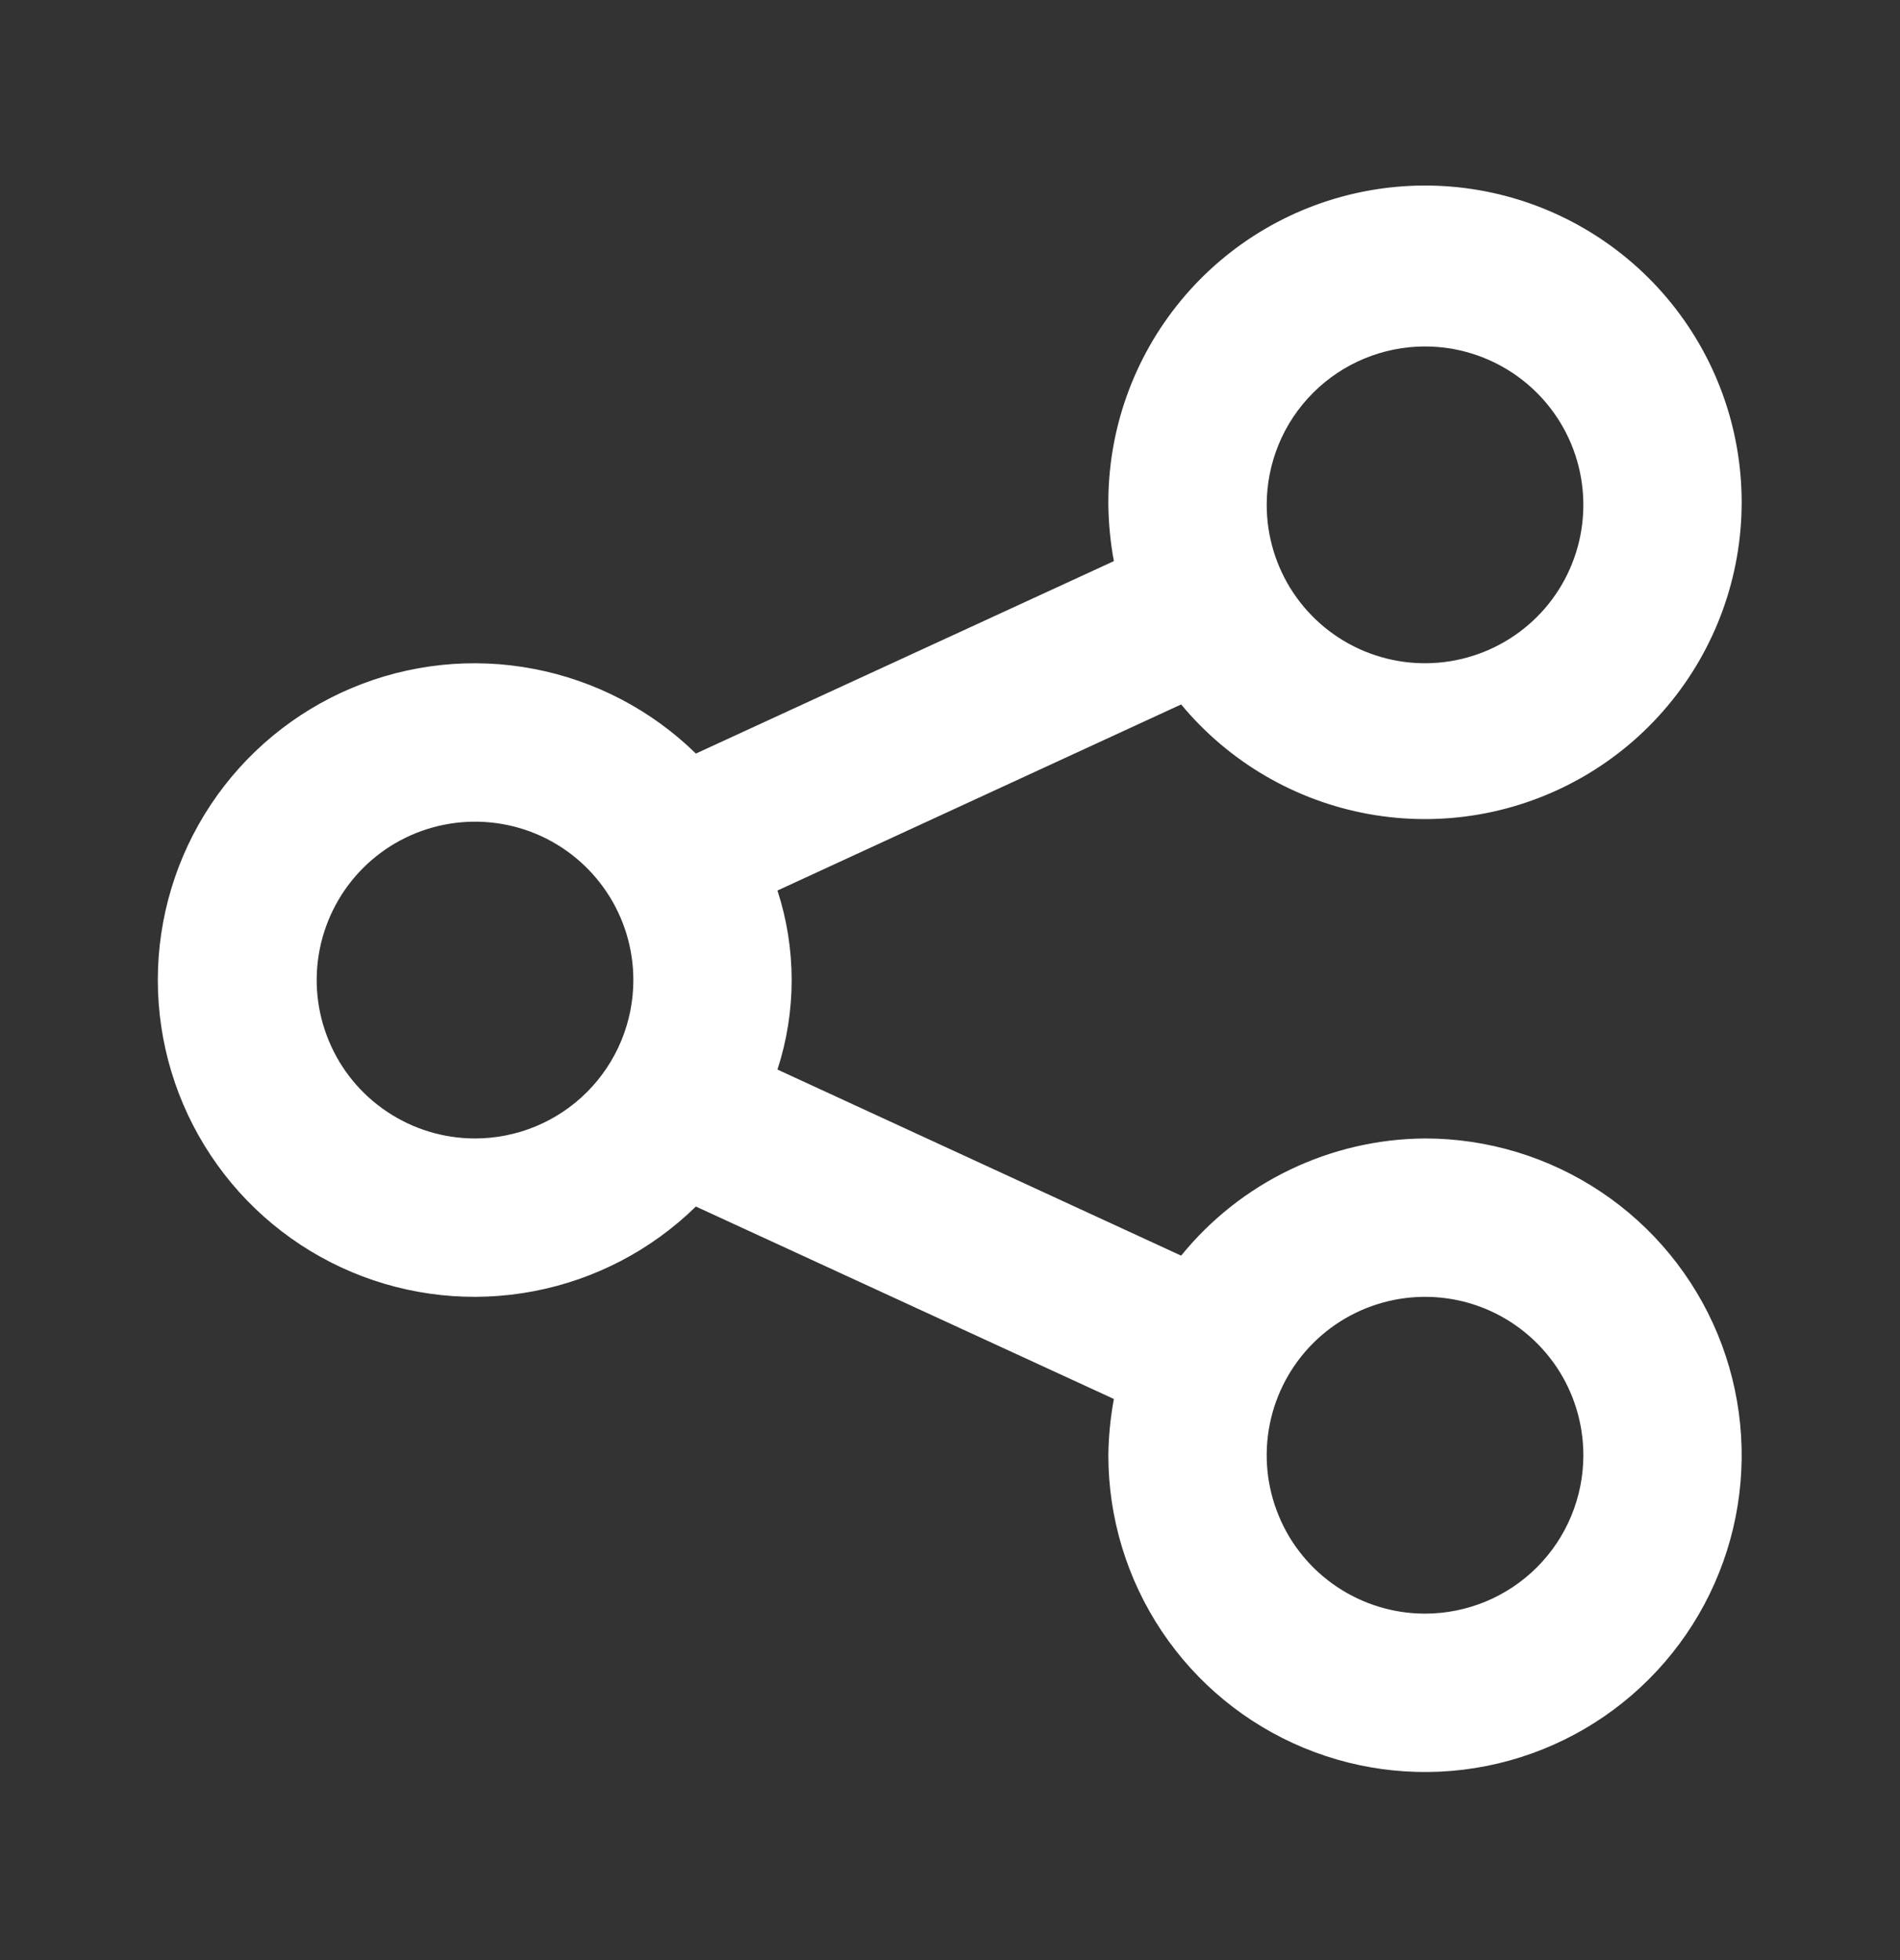 <svg width="32" height="33" viewBox="0 0 32 33" fill="none" xmlns="http://www.w3.org/2000/svg">
<rect x="0" y="0" width="32" height="33" fill="#333333" stroke="none"/>
<path d="M24 19.167C23.212 19.172 22.436 19.352 21.726 19.693C21.015 20.034 20.39 20.528 19.893 21.14L13.094 18.007C13.413 17.028 13.413 15.972 13.094 14.993L19.893 11.86C20.696 12.828 21.814 13.481 23.051 13.705C24.288 13.929 25.564 13.708 26.655 13.082C27.745 12.457 28.579 11.466 29.01 10.285C29.441 9.104 29.441 7.809 29.01 6.628C28.579 5.447 27.744 4.456 26.654 3.831C25.564 3.205 24.287 2.985 23.05 3.209C21.813 3.433 20.695 4.086 19.893 5.055C19.091 6.023 18.657 7.243 18.667 8.5C18.671 8.818 18.702 9.134 18.76 9.447L11.72 12.687C10.97 11.953 10.019 11.457 8.988 11.261C7.957 11.064 6.89 11.177 5.923 11.584C4.955 11.991 4.129 12.675 3.549 13.549C2.968 14.424 2.658 15.45 2.658 16.5C2.658 17.55 2.968 18.576 3.549 19.451C4.129 20.325 4.955 21.009 5.923 21.416C6.89 21.823 7.957 21.936 8.988 21.739C10.019 21.543 10.97 21.047 11.72 20.313L18.76 23.553C18.702 23.866 18.671 24.182 18.667 24.5C18.667 25.555 18.98 26.586 19.566 27.463C20.152 28.34 20.985 29.024 21.959 29.427C22.934 29.831 24.006 29.937 25.041 29.731C26.075 29.525 27.026 29.017 27.771 28.271C28.517 27.525 29.025 26.575 29.231 25.541C29.437 24.506 29.331 23.434 28.928 22.459C28.524 21.485 27.84 20.651 26.963 20.066C26.086 19.48 25.055 19.167 24 19.167ZM24 5.833C24.528 5.833 25.043 5.99 25.482 6.283C25.92 6.576 26.262 6.992 26.464 7.479C26.666 7.967 26.718 8.503 26.616 9.02C26.513 9.538 26.259 10.013 25.886 10.386C25.513 10.758 25.038 11.012 24.52 11.115C24.003 11.218 23.467 11.165 22.98 10.964C22.492 10.762 22.076 10.42 21.783 9.982C21.49 9.543 21.334 9.027 21.334 8.5C21.334 7.793 21.614 7.114 22.115 6.614C22.615 6.114 23.293 5.833 24 5.833ZM8 19.167C7.473 19.167 6.957 19.01 6.519 18.717C6.08 18.424 5.738 18.008 5.537 17.52C5.335 17.033 5.282 16.497 5.385 15.98C5.488 15.463 5.742 14.987 6.115 14.614C6.488 14.241 6.963 13.988 7.48 13.885C7.997 13.782 8.533 13.835 9.021 14.036C9.508 14.238 9.924 14.58 10.217 15.018C10.511 15.457 10.667 15.973 10.667 16.5C10.667 17.207 10.386 17.886 9.886 18.386C9.386 18.886 8.707 19.167 8 19.167ZM24 27.167C23.473 27.167 22.957 27.01 22.519 26.717C22.08 26.424 21.738 26.008 21.537 25.52C21.335 25.033 21.282 24.497 21.385 23.98C21.488 23.462 21.742 22.987 22.115 22.614C22.488 22.241 22.963 21.988 23.48 21.885C23.997 21.782 24.533 21.834 25.021 22.036C25.508 22.238 25.924 22.58 26.218 23.018C26.511 23.457 26.667 23.973 26.667 24.5C26.667 25.207 26.386 25.886 25.886 26.386C25.386 26.886 24.707 27.167 24 27.167Z" fill="white"/>
</svg>
